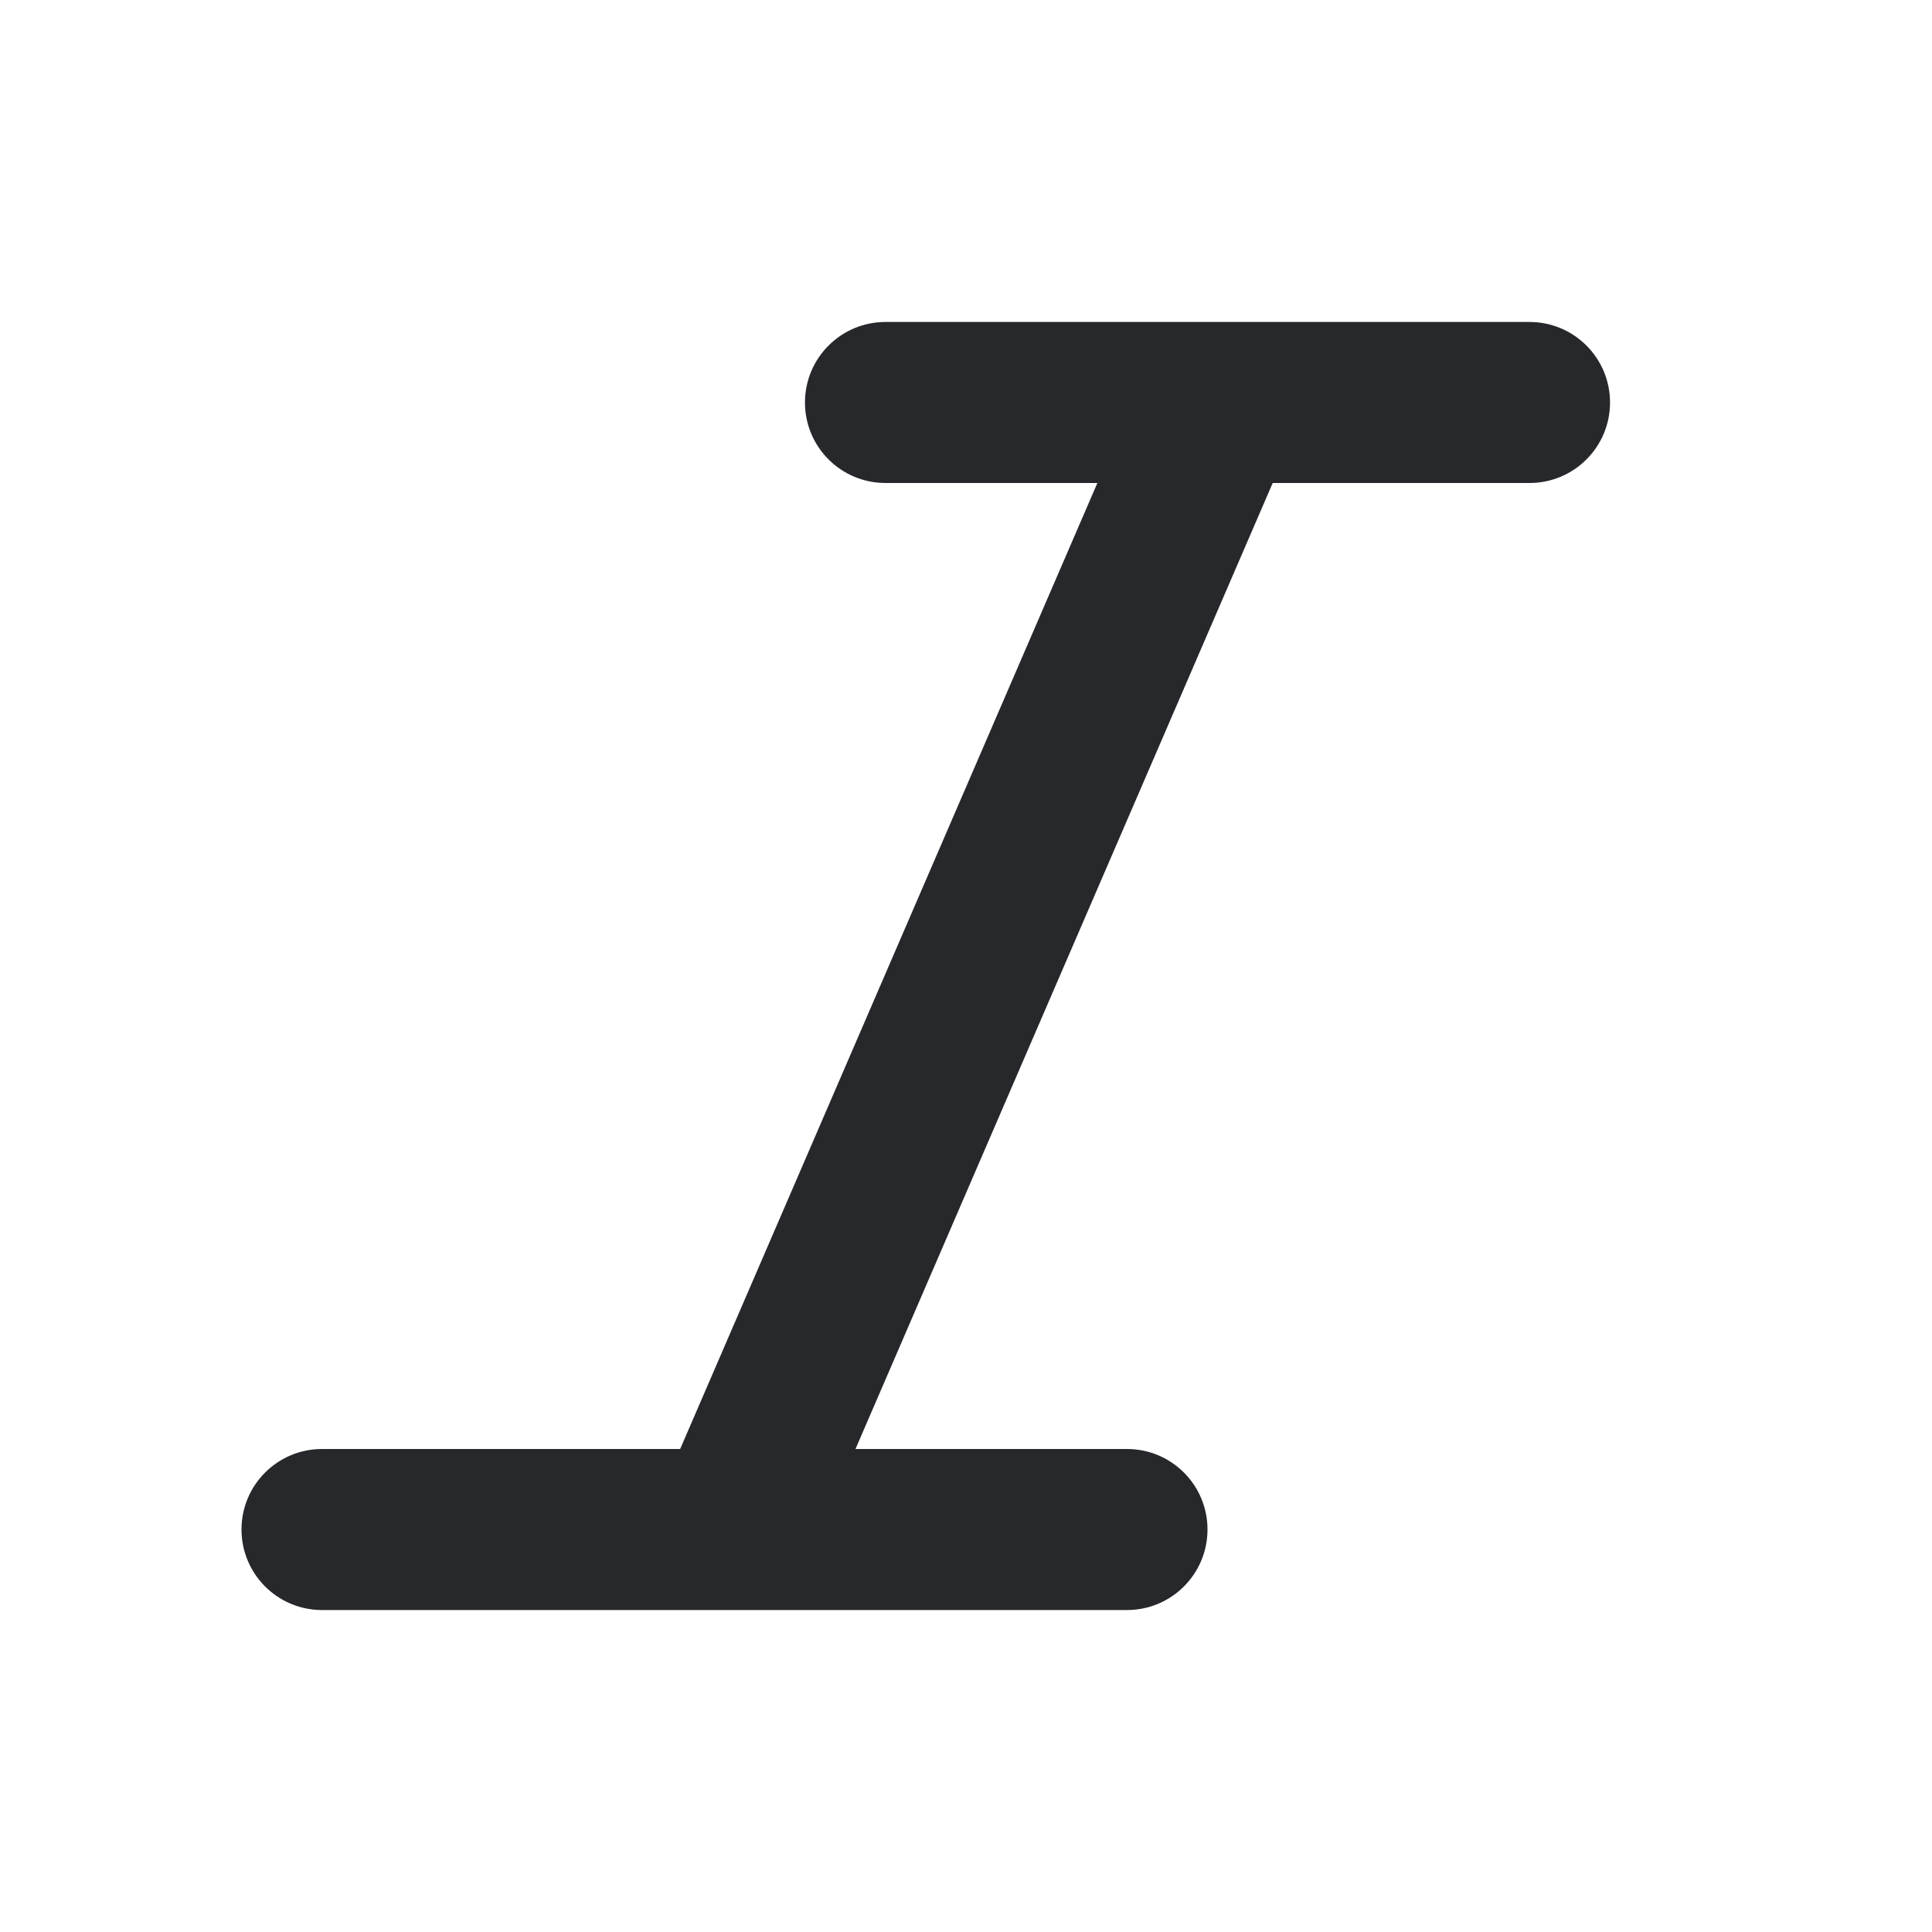 <svg width="20" height="20" viewBox="0 0 20 20" fill="none" xmlns="http://www.w3.org/2000/svg">
<path d="M8.333 4.167C8.333 3.706 8.706 3.333 9.167 3.333H15.833C16.294 3.333 16.667 3.706 16.667 4.167C16.667 4.627 16.294 5 15.833 5H13.175L8.856 15H11.667C12.127 15 12.5 15.373 12.5 15.833C12.5 16.294 12.127 16.667 11.667 16.667H3.333C2.873 16.667 2.5 16.294 2.5 15.833C2.5 15.373 2.873 15 3.333 15H7.041L11.36 5H9.167C8.706 5 8.333 4.627 8.333 4.167Z" fill="#26282C"/>
</svg>
